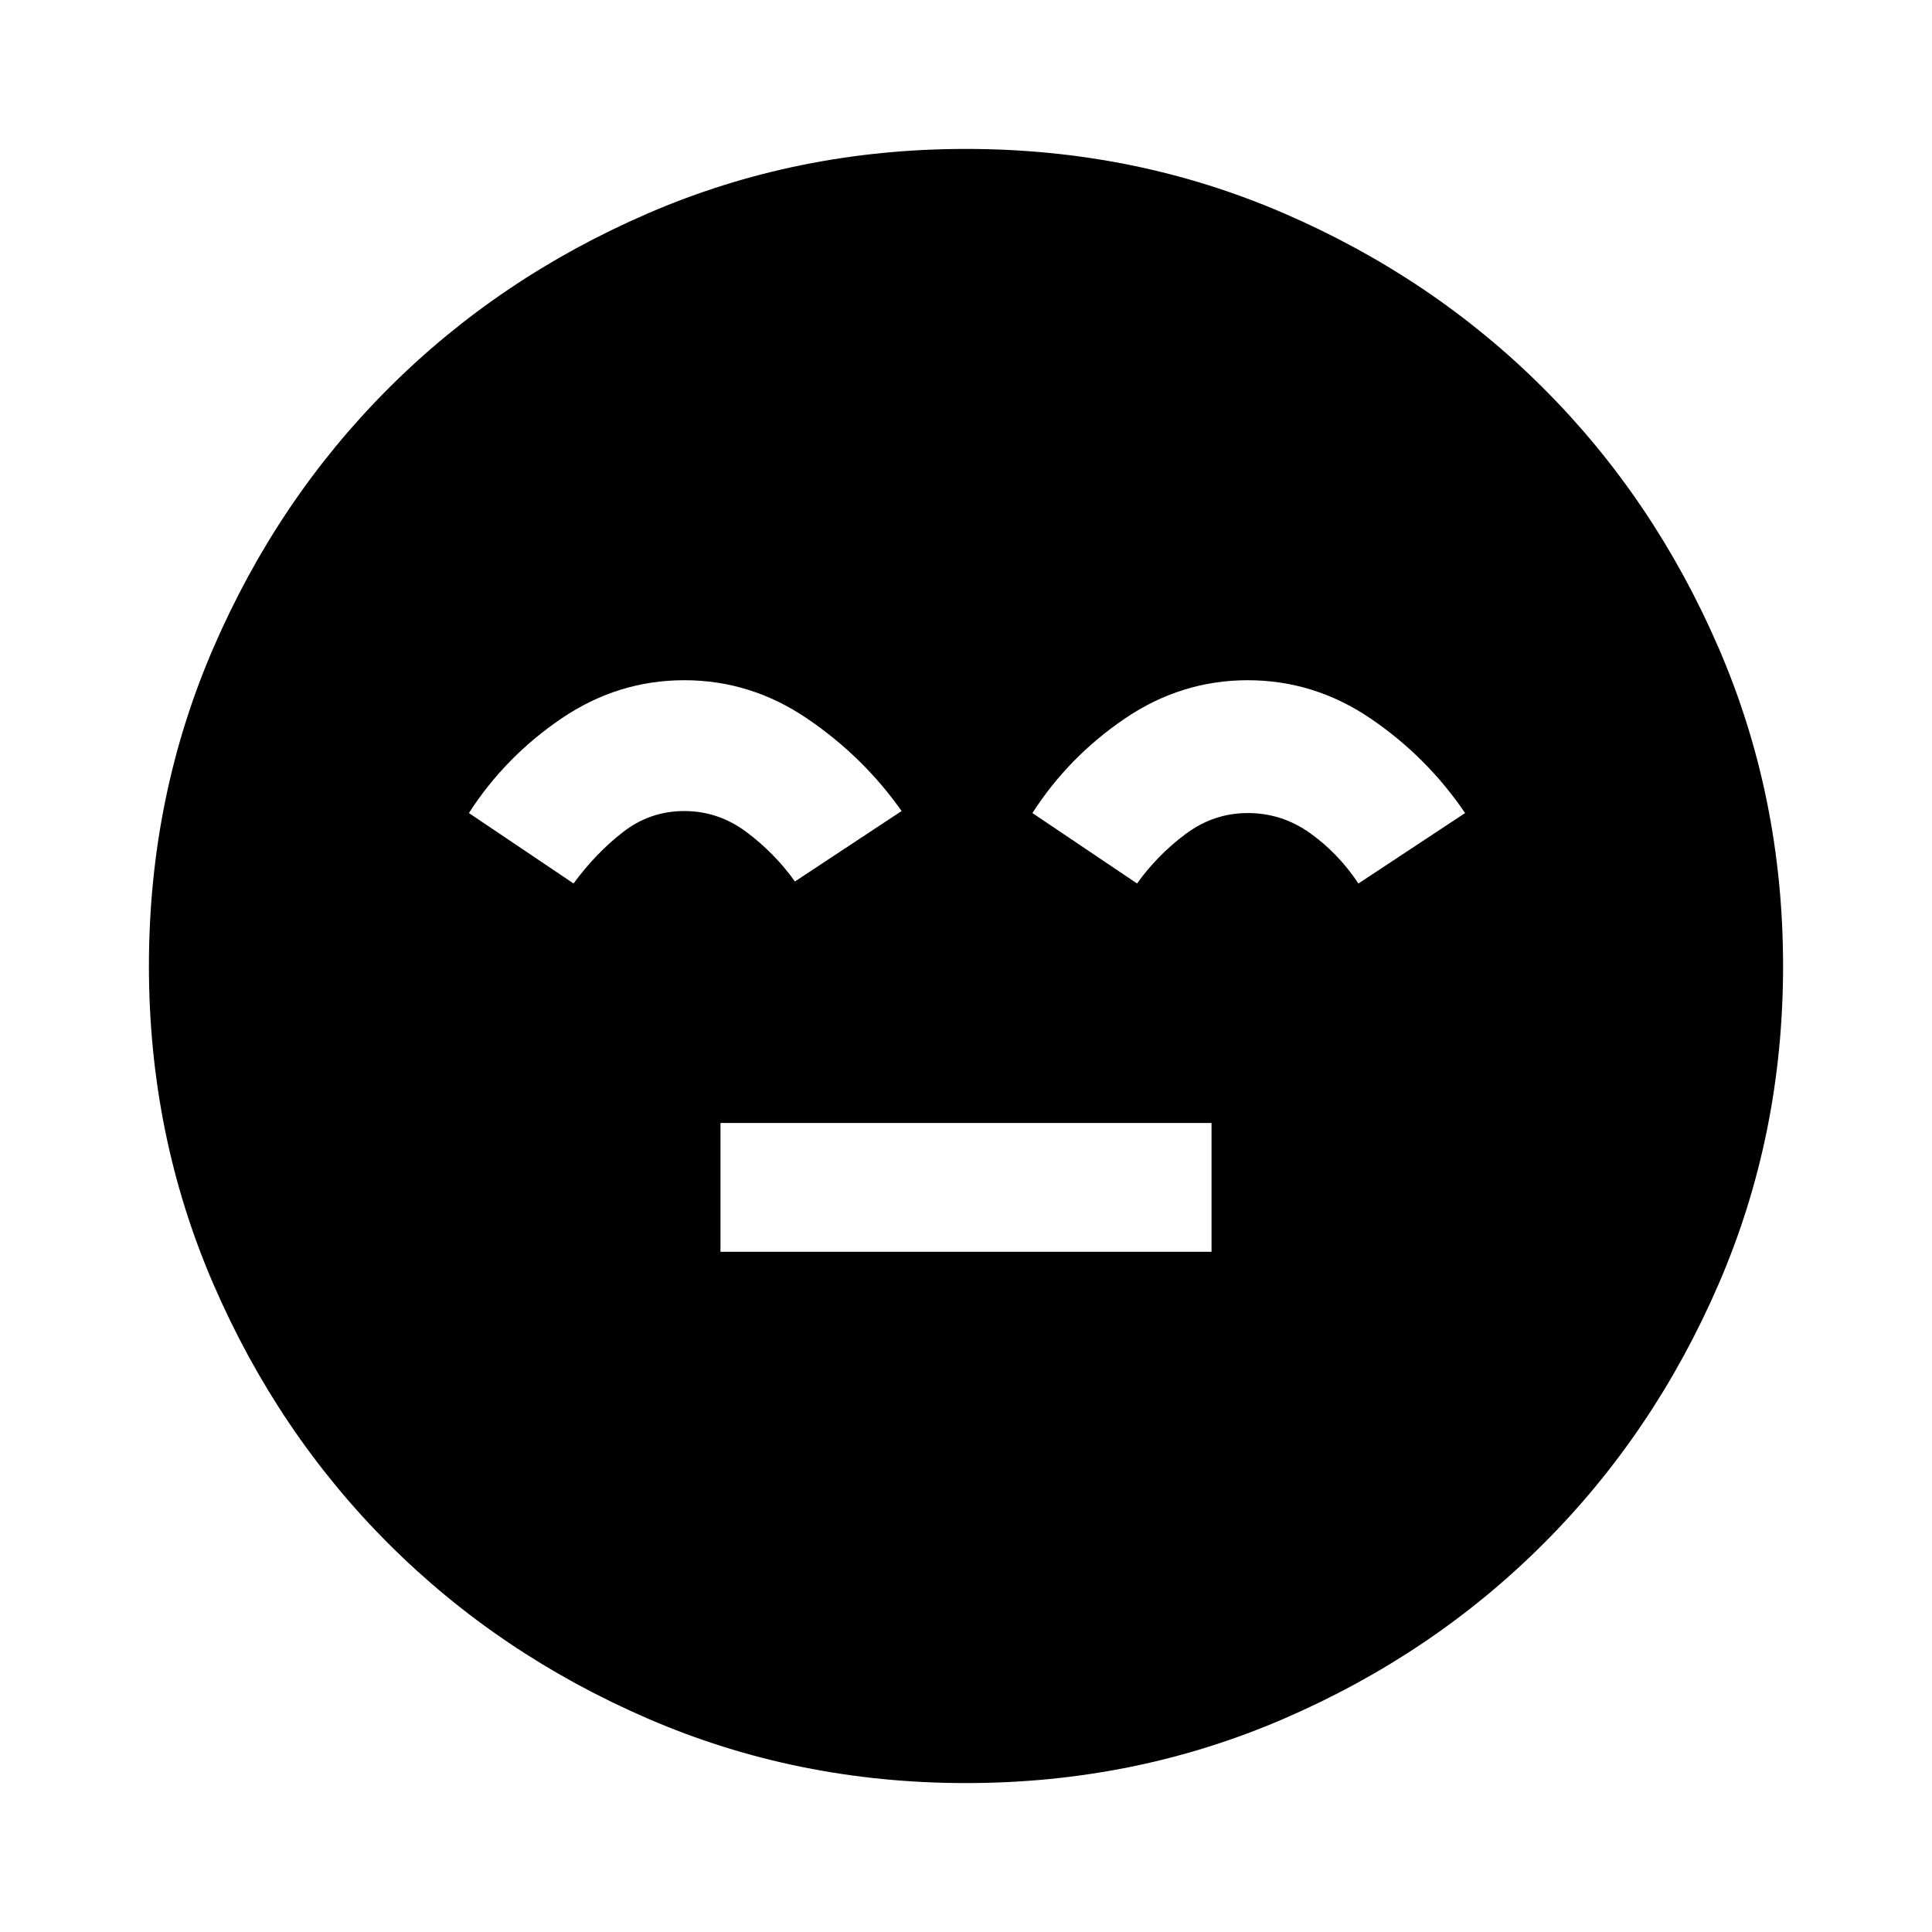 <svg xmlns="http://www.w3.org/2000/svg" width="48" height="48" viewBox="0 0 48 48"><path d="M17.9 31.1h12.2v-3.2H17.9ZM24 44.3q-4.2 0-7.9-1.6t-6.45-4.35Q6.9 35.6 5.3 31.9 3.7 28.2 3.7 24t1.6-7.9q1.6-3.7 4.35-6.45Q12.4 6.9 16.1 5.3q3.7-1.6 7.9-1.6t7.9 1.6q3.7 1.6 6.45 4.35 2.75 2.75 4.35 6.45 1.6 3.7 1.6 7.9t-1.6 7.9q-1.6 3.7-4.35 6.45-2.75 2.75-6.45 4.35-3.7 1.6-7.9 1.6Zm-7-27.4q-1.65 0-3.05.95t-2.3 2.35l2.6 1.75q.55-.75 1.225-1.275.675-.525 1.525-.525.85 0 1.55.525.7.525 1.2 1.225l2.65-1.75q-.95-1.35-2.35-2.3-1.4-.95-3.05-.95Zm14 0q-1.65 0-3.05.95t-2.3 2.35l2.6 1.75q.5-.7 1.2-1.225.7-.525 1.55-.525.85 0 1.55.5.7.5 1.2 1.25l2.65-1.75q-.95-1.4-2.35-2.35-1.4-.95-3.05-.95Z"/></svg>